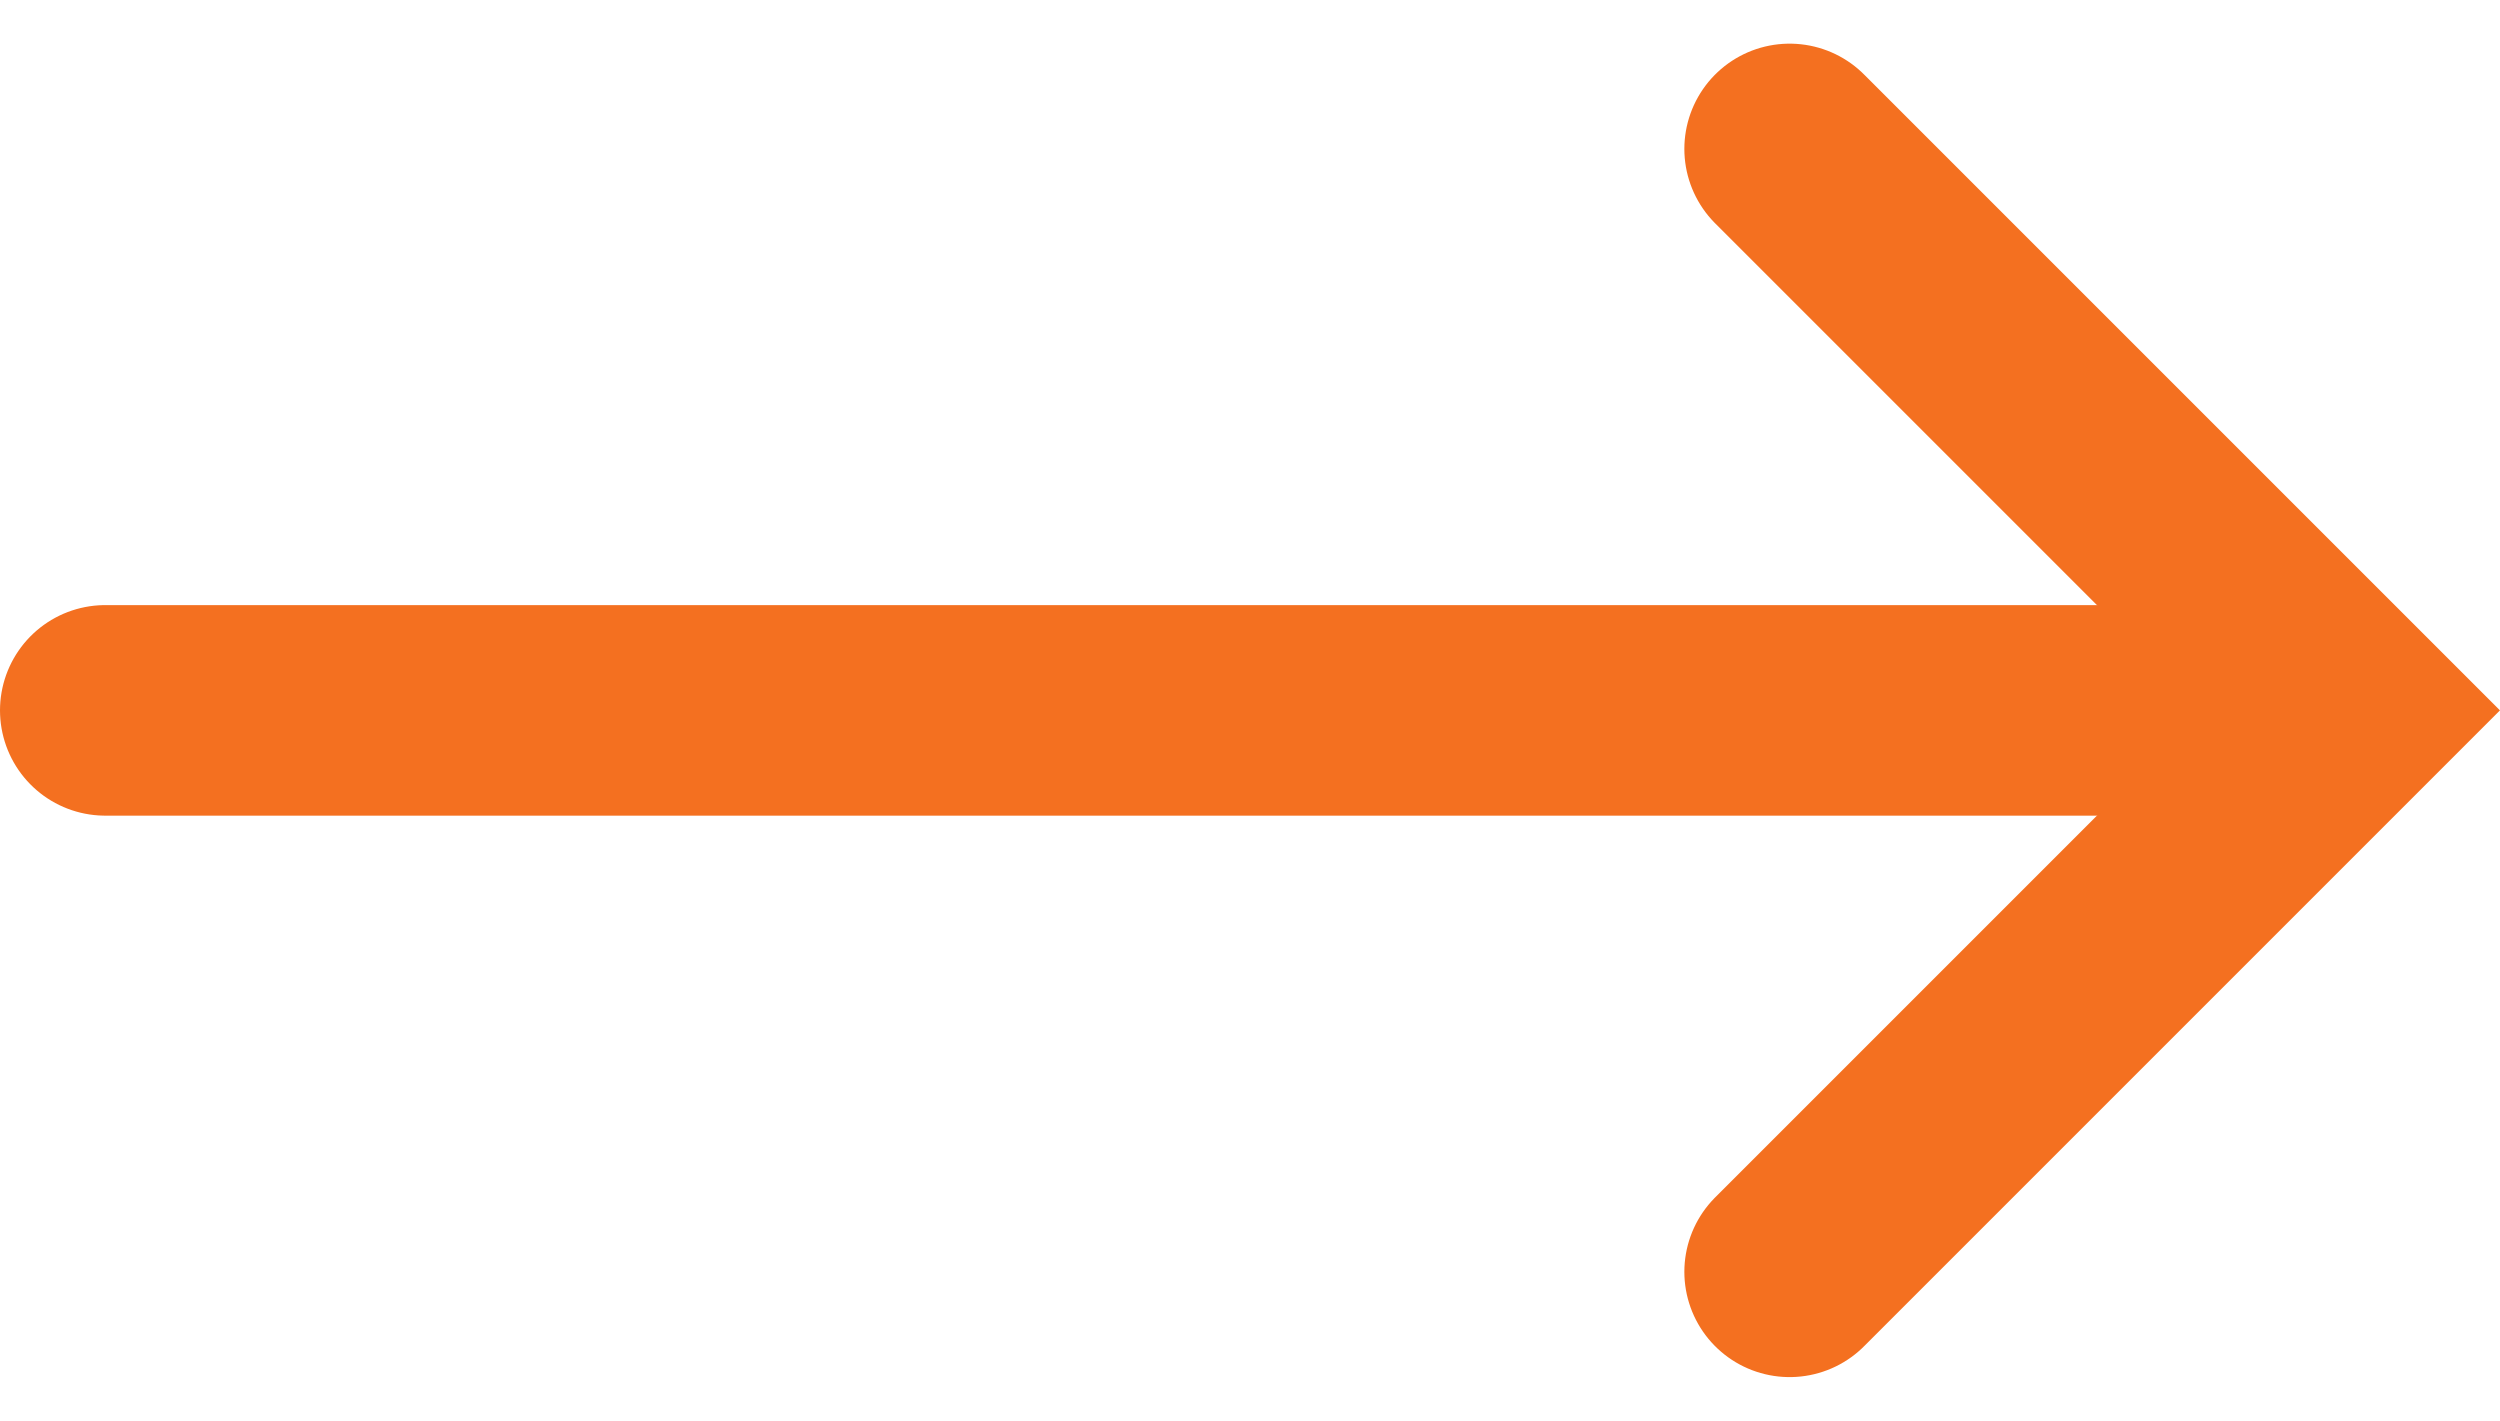<svg xmlns="http://www.w3.org/2000/svg" width="17.811" height="10.121" viewBox="0 0 17.811 10.121">
  <g id="Group_8410" data-name="Group 8410" transform="translate(-304.25 -12895.939)">
    <path id="Path_8" data-name="Path 8" d="M119.113,1170l4,4-4,4" transform="translate(197.887 11727)" fill="none" stroke="#f47020" stroke-linecap="round" stroke-width="1.5"/>
    <path id="Path_9" data-name="Path 9" d="M121.524,1179H106.319" transform="translate(198.681 11722)" fill="none" stroke="#f47020" stroke-linecap="round" stroke-width="1.5"/>
  </g>
</svg>
